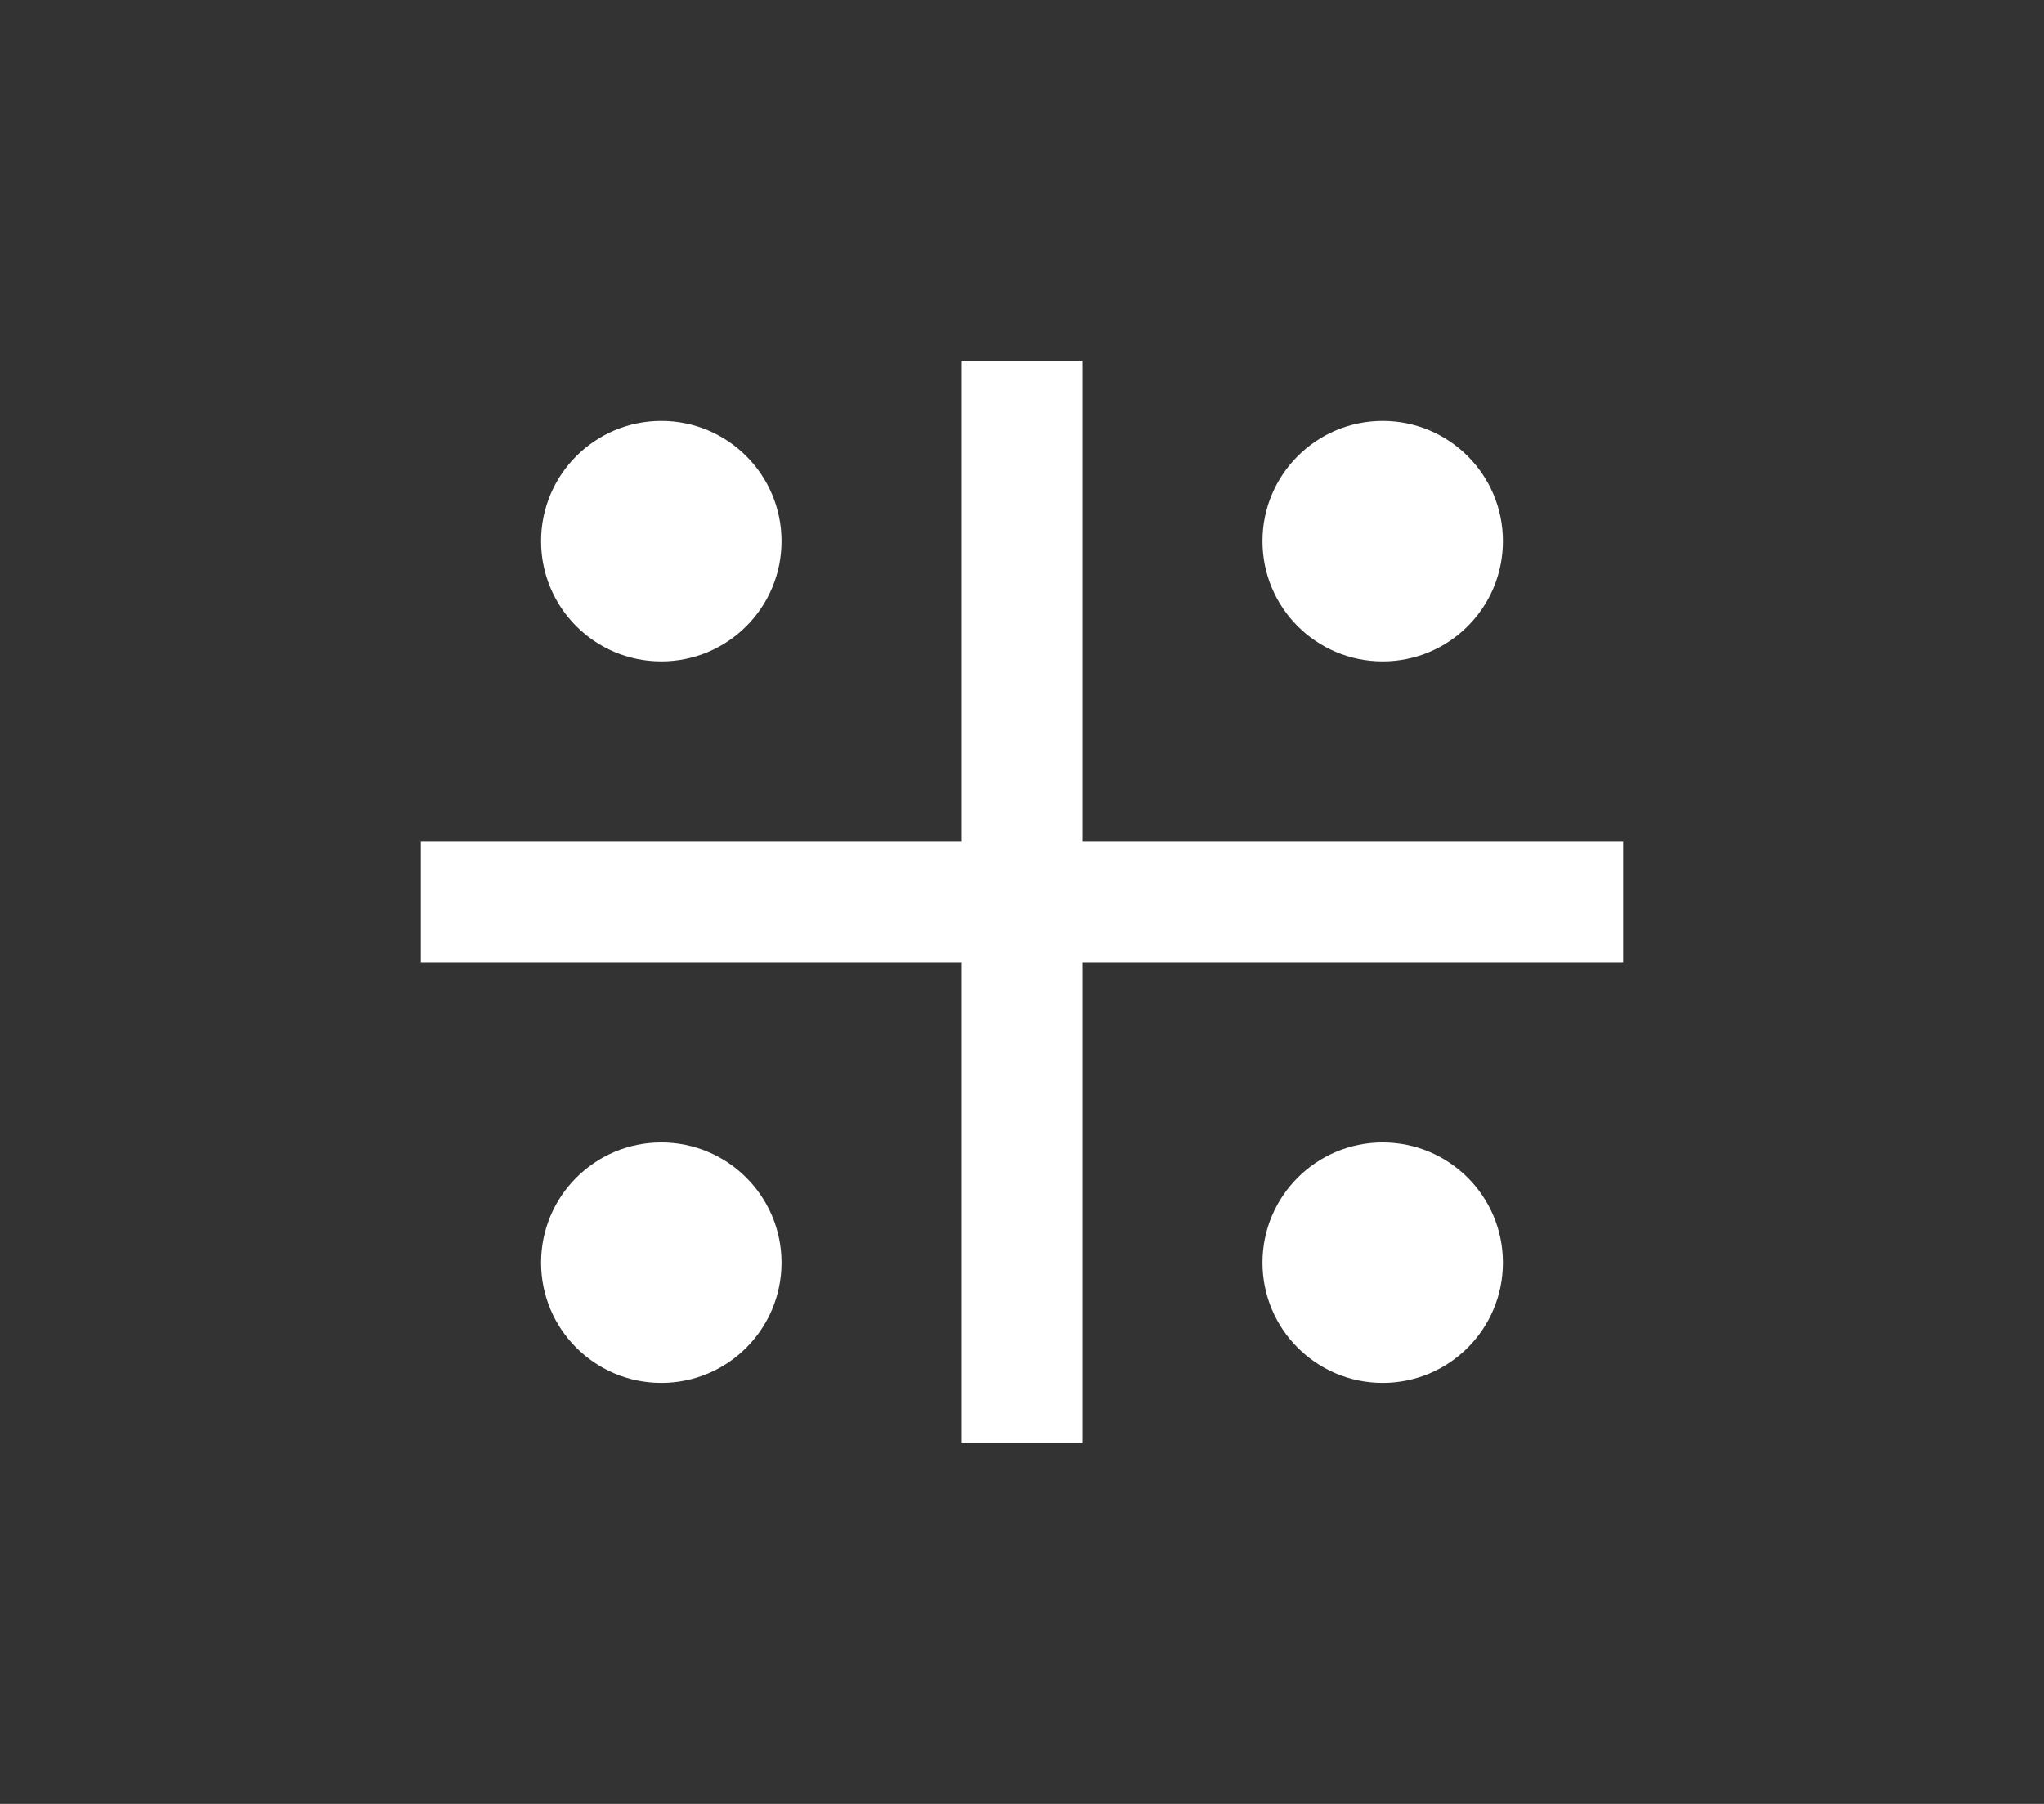 <?xml version="1.0" encoding="utf-8"?>
<!-- Generator: Adobe Illustrator 16.0.0, SVG Export Plug-In . SVG Version: 6.00 Build 0)  -->
<!DOCTYPE svg PUBLIC "-//W3C//DTD SVG 1.1//EN" "http://www.w3.org/Graphics/SVG/1.1/DTD/svg11.dtd">
<svg version="1.1" id="Layer_1" xmlns="http://www.w3.org/2000/svg" xmlns:xlink="http://www.w3.org/1999/xlink" x="0px" y="0px"
	 width="34px" height="30px" viewBox="0 0 34 30" enable-background="new 0 0 34 30" xml:space="preserve">
<rect x="0" y="0" width="34" height="30" fill="#333333" stroke="none"/>
<circle fill="#FFFFFF" cx="11" cy="9" r="2"/>
<circle fill="#FFFFFF" cx="11" cy="20.999" r="2"/>
<circle fill="#FFFFFF" cx="23" cy="20.999" r="2"/>
<circle fill="#FFFFFF" cx="23" cy="9" r="2"/>
<rect x="7" y="14" fill="#FFFFFF" width="20" height="2"/>
<rect x="16" y="6" fill="#FFFFFF" width="2" height="18"/>
</svg>
